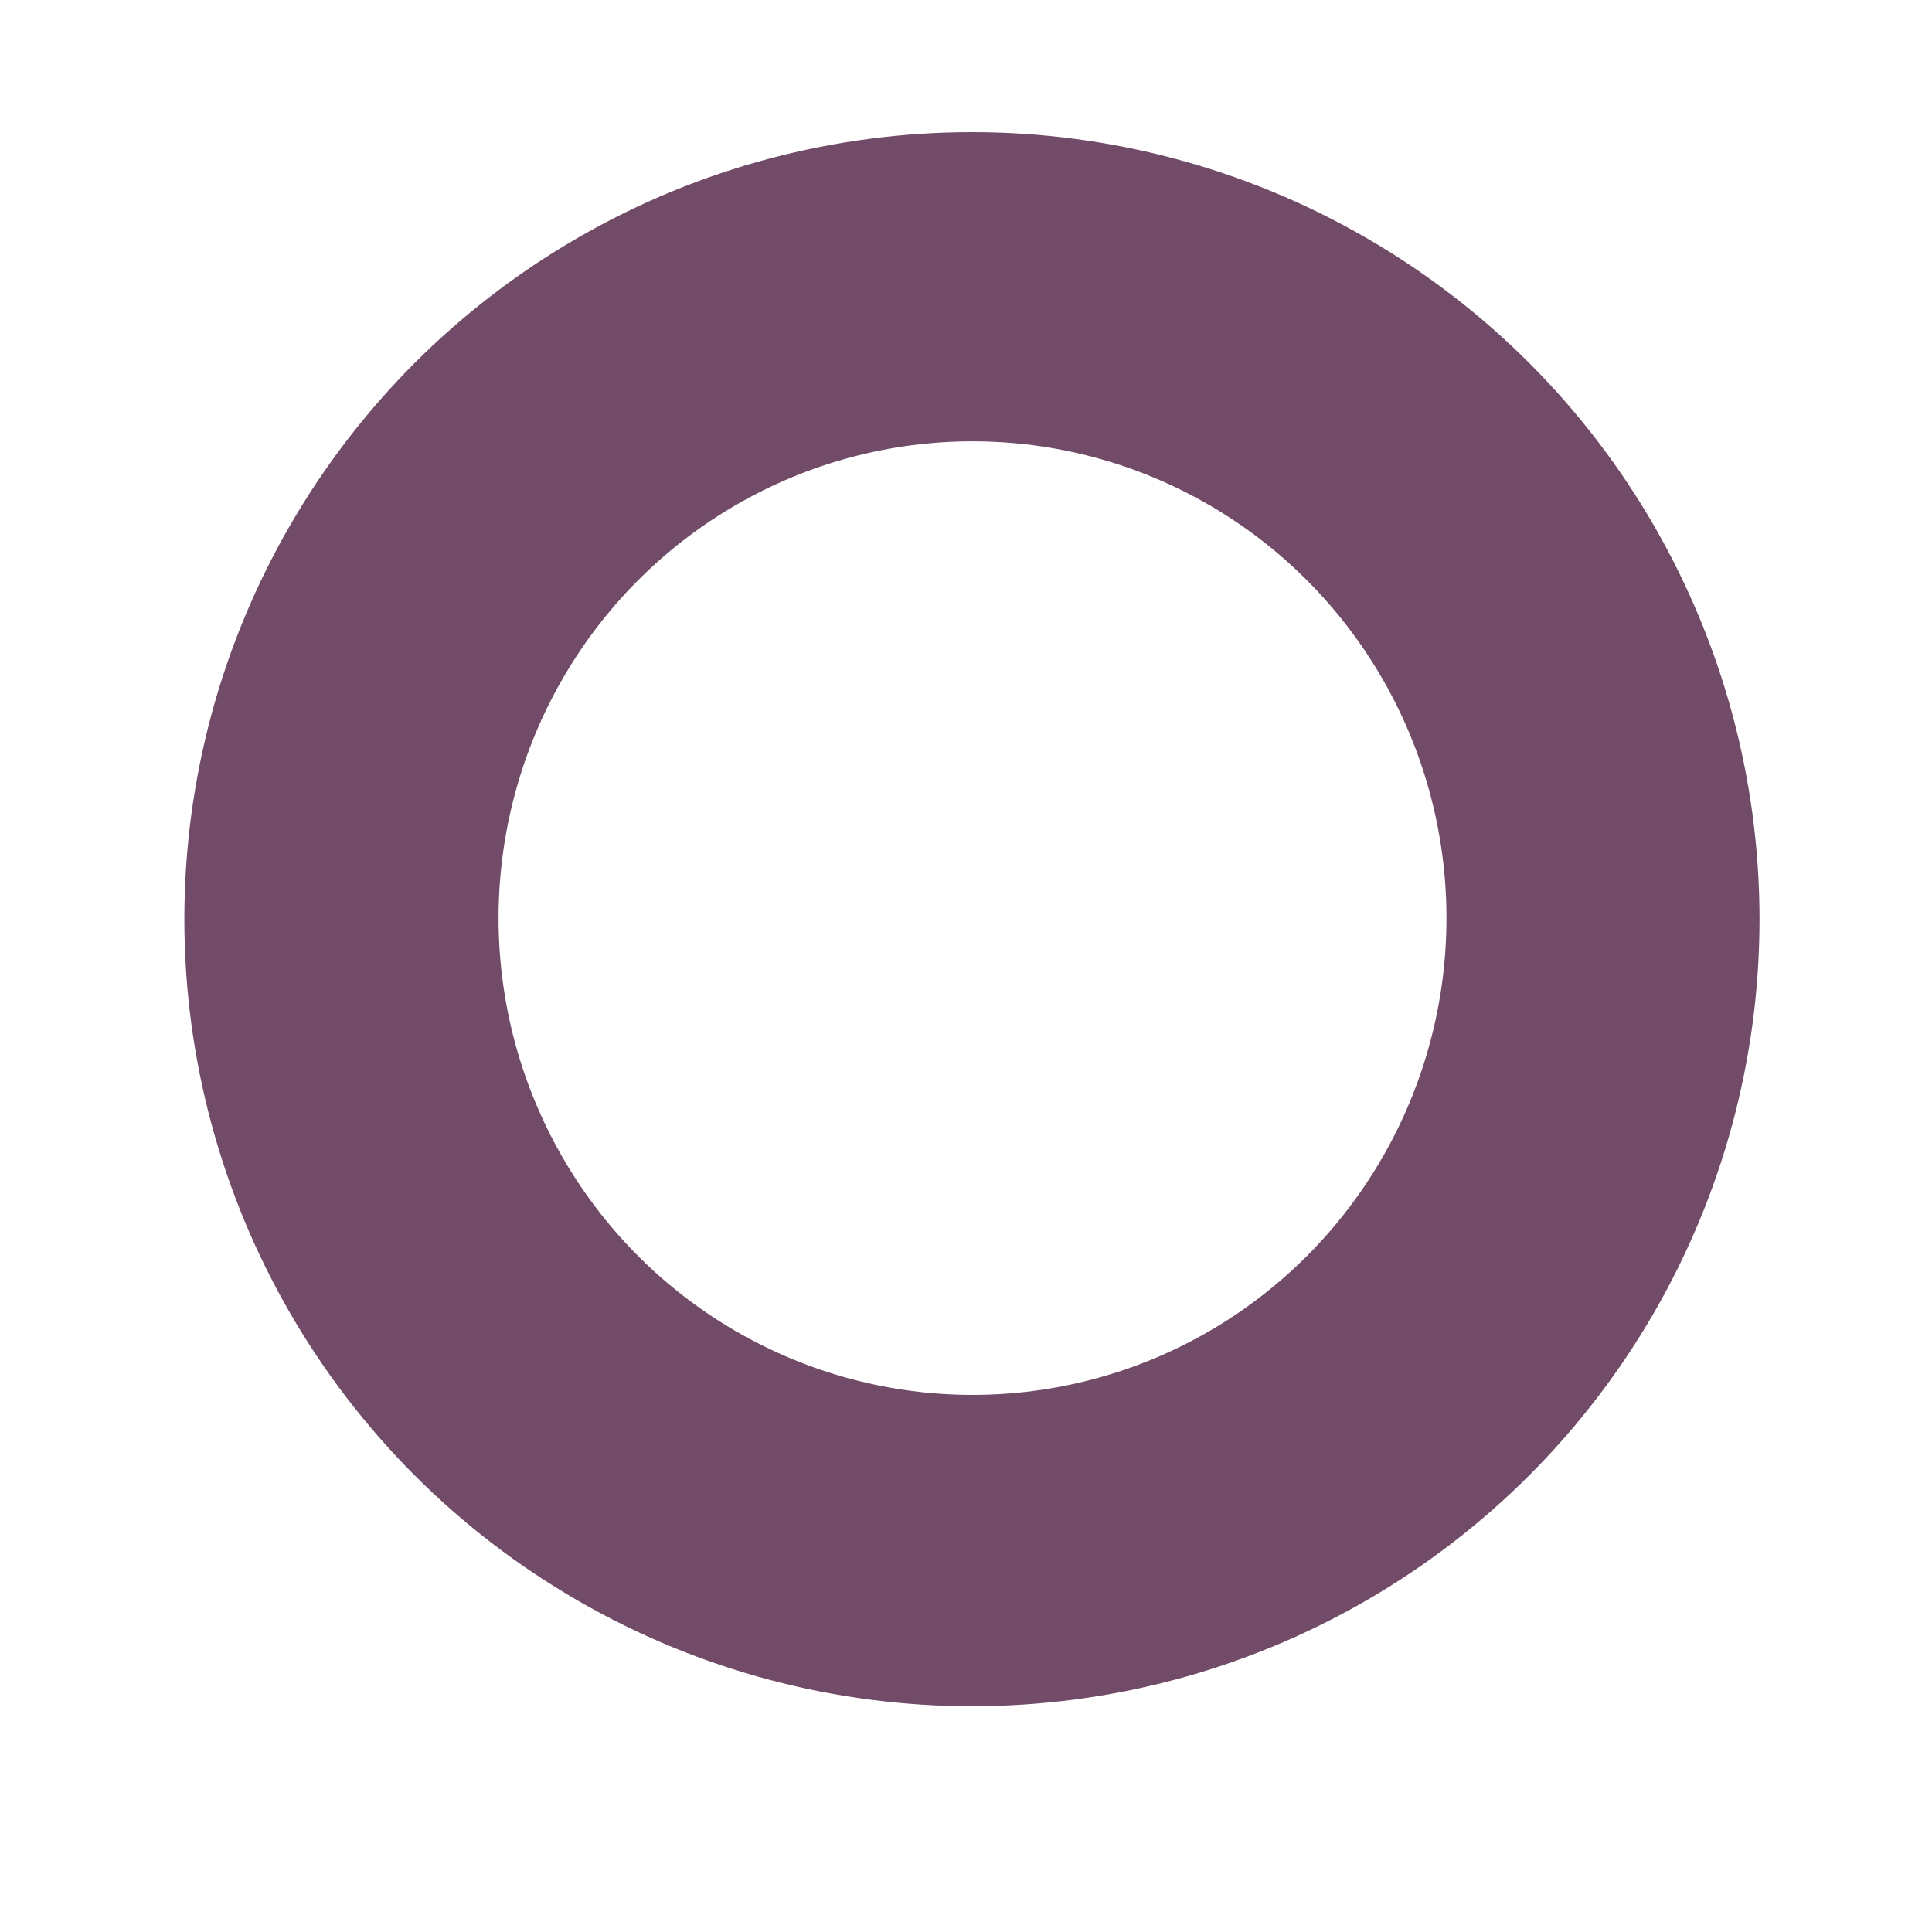 <?xml version="1.0" encoding="UTF-8" standalone="no"?>
<svg
   xmlns:dc="http://purl.org/dc/elements/1.1/"
   xmlns:cc="http://creativecommons.org/ns#"
   xmlns:rdf="http://www.w3.org/1999/02/22-rdf-syntax-ns#"
   xmlns:svg="http://www.w3.org/2000/svg"
   xmlns="http://www.w3.org/2000/svg"
   xmlns:sodipodi="http://sodipodi.sourceforge.net/DTD/sodipodi-0.dtd"
   xmlns:inkscape="http://www.inkscape.org/namespaces/inkscape"
   width="512"
   height="512"
   viewBox="0 0 135.467 135.467"
   version="1.1"
   id="svg8"
   inkscape:export-filename="/home/app/odoo-icon-192x192.png"
   inkscape:export-xdpi="36"
   inkscape:export-ydpi="36"
   inkscape:version="1.0.2 (e86c870879, 2021-01-15)"
   sodipodi:docname="odoo-icon.svg">
  <defs
     id="defs2">
    <filter
       style="color-interpolation-filters:sRGB"
       inkscape:label="Drop Shadow"
       id="filter2216">
      <feFlood
         flood-opacity="1"
         flood-color="rgb(205,205,205)"
         result="flood"
         id="feFlood2206" />
      <feComposite
         in="flood"
         in2="SourceGraphic"
         operator="in"
         result="composite1"
         id="feComposite2208" />
      <feGaussianBlur
         in="composite1"
         stdDeviation="0.6"
         result="blur"
         id="feGaussianBlur2210" />
      <feOffset
         dx="0"
         dy="2"
         result="offset"
         id="feOffset2212"
         preserveAlpha="false" />
      <feComposite
         in="SourceGraphic"
         in2="offset"
         operator="over"
         result="composite2"
         id="feComposite2214" />
    </filter>
    <filter
       style="color-interpolation-filters:sRGB"
       inkscape:label="Drop Shadow"
       id="filter2305">
      <feFlood
         flood-opacity="1"
         flood-color="rgb(84,84,84)"
         result="flood"
         id="feFlood2295" />
      <feComposite
         in="flood"
         in2="SourceGraphic"
         operator="in"
         result="composite1"
         id="feComposite2297" />
      <feGaussianBlur
         in="composite1"
         stdDeviation="0.6"
         result="blur"
         id="feGaussianBlur2299" />
      <feOffset
         dx="0"
         dy="2"
         result="offset"
         id="feOffset2301" />
      <feComposite
         in="SourceGraphic"
         in2="offset"
         operator="over"
         result="composite2"
         id="feComposite2303" />
    </filter>
  </defs>
  <sodipodi:namedview
     id="base"
     pagecolor="#ffffff"
     bordercolor="#666666"
     borderopacity="1.0"
     inkscape:pageopacity="0.0"
     inkscape:pageshadow="2"
     inkscape:zoom="1.979899"
     inkscape:cx="185.89708"
     inkscape:cy="240.51511"
     inkscape:document-units="mm"
     inkscape:current-layer="layer2"
     inkscape:document-rotation="0"
     showgrid="false"
     units="px"
     fit-margin-top="0"
     fit-margin-left="0"
     fit-margin-right="0"
     fit-margin-bottom="0"
     inkscape:window-width="1920"
     inkscape:window-height="1043"
     inkscape:window-x="0"
     inkscape:window-y="0"
     inkscape:window-maximized="1" />
  <g
     inkscape:groupmode="layer"
     id="layer2"
     inkscape:label="Layer 2"
     style="display:inline"
     transform="translate(-50.441,-82.082)">
    <g
       id="g2221"
       inkscape:export-xdpi="335.51001"
       inkscape:export-ydpi="335.51001"
       transform="matrix(1.122,0,0,1.122,-14.033,-21.733)">
      <ellipse
         style="display:inline;opacity:1;mix-blend-mode:normal;fill:#ffffff;fill-rule:evenodd;stroke-width:0.25;filter:url(#filter2305)"
         id="path26"
         cx="89.202"
         cy="121.039"
         rx="32.302"
         ry="32.464"
         inkscape:label="path26"
         transform="matrix(1.747,0,0,1.738,-37.732,-60.535)" />
      <ellipse
         style="display:inline;mix-blend-mode:normal;fill:#714B67;fill-opacity:1;stroke-width:0.471"
         id="path28"
         cx="118.203"
         cy="149.97"
         rx="49.218"
         ry="49.185" />
      <ellipse
         style="display:inline;fill:#ffffff;fill-opacity:1;stroke-width:0.472"
         id="path859"
         cx="118.239"
         cy="149.903"
         rx="29.619"
         ry="29.796" />
    </g>
  </g>
</svg>
